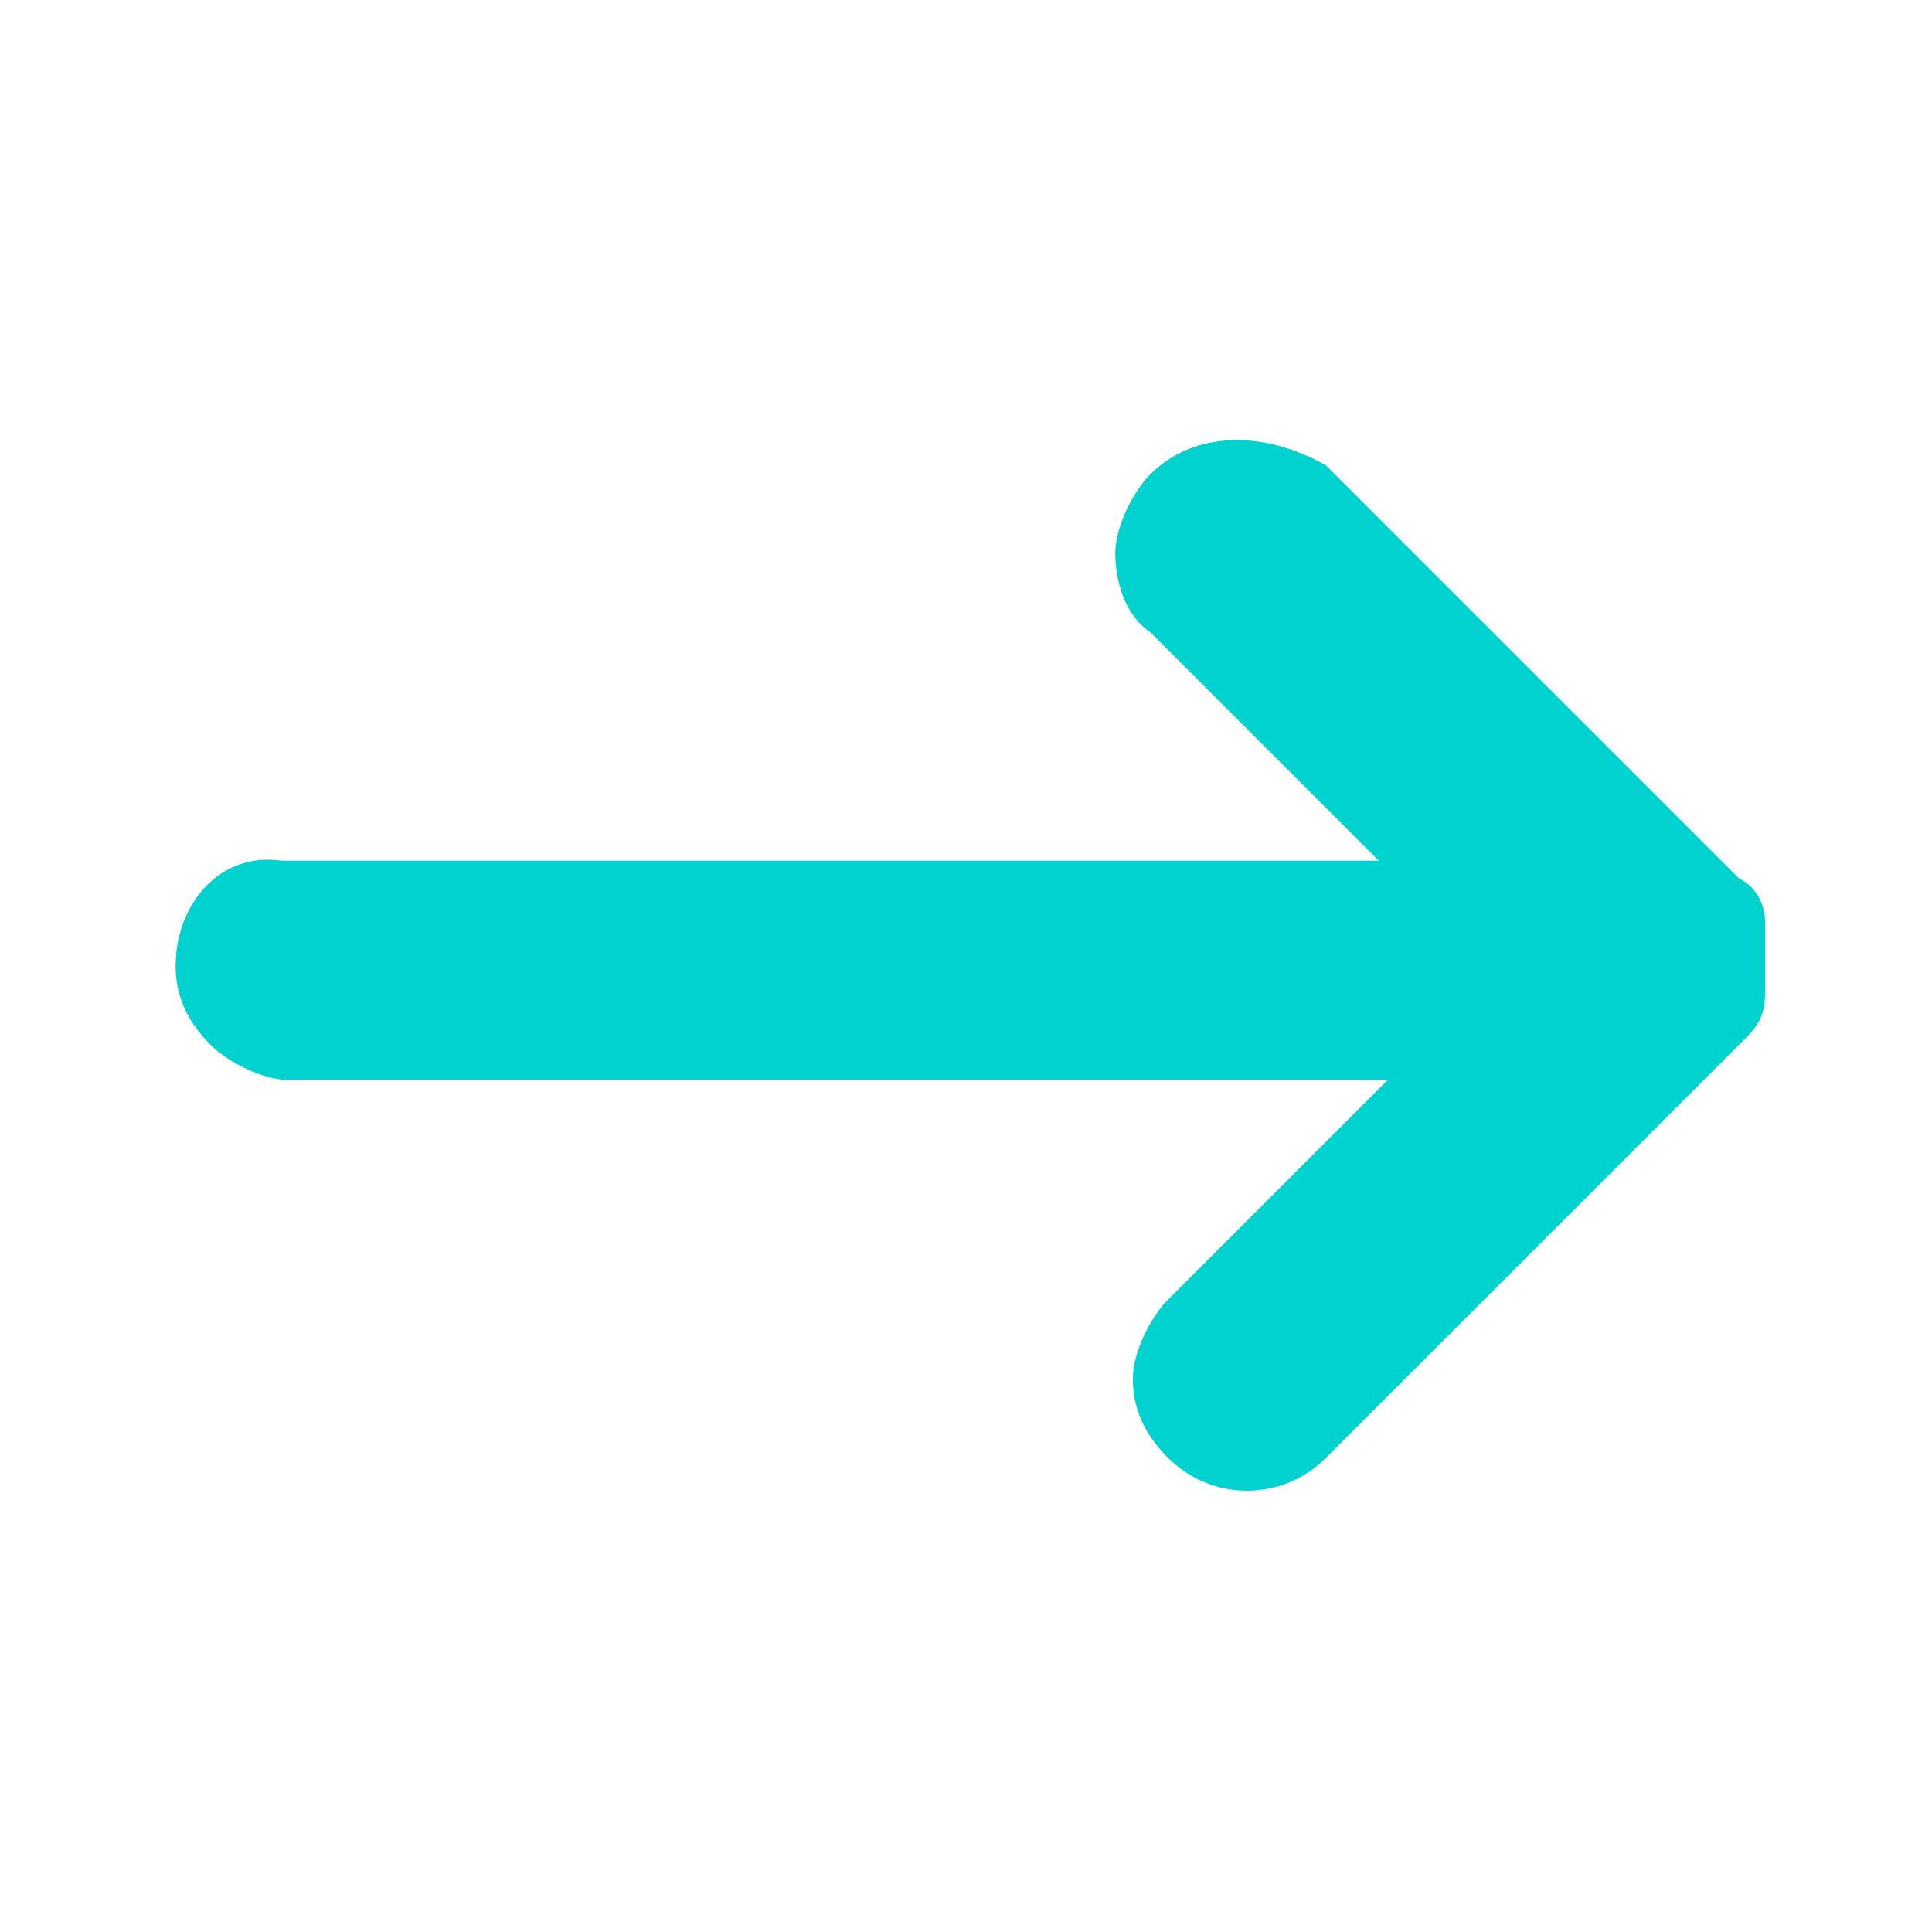 <?xml version="1.0" encoding="utf-8"?>
<!-- Generator: Adobe Illustrator 25.2.0, SVG Export Plug-In . SVG Version: 6.00 Build 0)  -->
<svg version="1.1" id="Layer_1" xmlns="http://www.w3.org/2000/svg" xmlns:xlink="http://www.w3.org/1999/xlink" x="0px" y="0px"
	 viewBox="0 0 22 22" style="enable-background:new 0 0 22 22;" xml:space="preserve">
<style type="text/css">
	.st0{fill:#00D3CF;}
</style>
<path class="st0" d="M13.1,5.4c-0.2,0.2-0.4,0.6-0.4,0.9c0,0.3,0.1,0.7,0.4,0.9l2.6,2.6l-12.5,0C2.5,9.7,2,10.3,2,11V11
	c0,0.3,0.1,0.6,0.4,0.9c0.2,0.2,0.6,0.4,0.9,0.4l12.5,0l-2.5,2.5c-0.2,0.2-0.4,0.6-0.4,0.9s0.1,0.6,0.4,0.9c0.5,0.5,1.3,0.5,1.8,0
	l4.7-4.7c0.2-0.2,0.3-0.3,0.3-0.6l0-0.1c0,0,0-0.1,0-0.1c0,0,0,0,0-0.1l0-0.1l0,0l0,0l0,0v-0.1l0-0.2v0l0,0l0-0.1
	c0-0.2-0.1-0.4-0.3-0.5l-4.7-4.7C14.4,4.9,13.6,4.9,13.1,5.4z M19.8,11.3L19.8,11.3L19.8,11.3L19.8,11.3z"/>
</svg>
